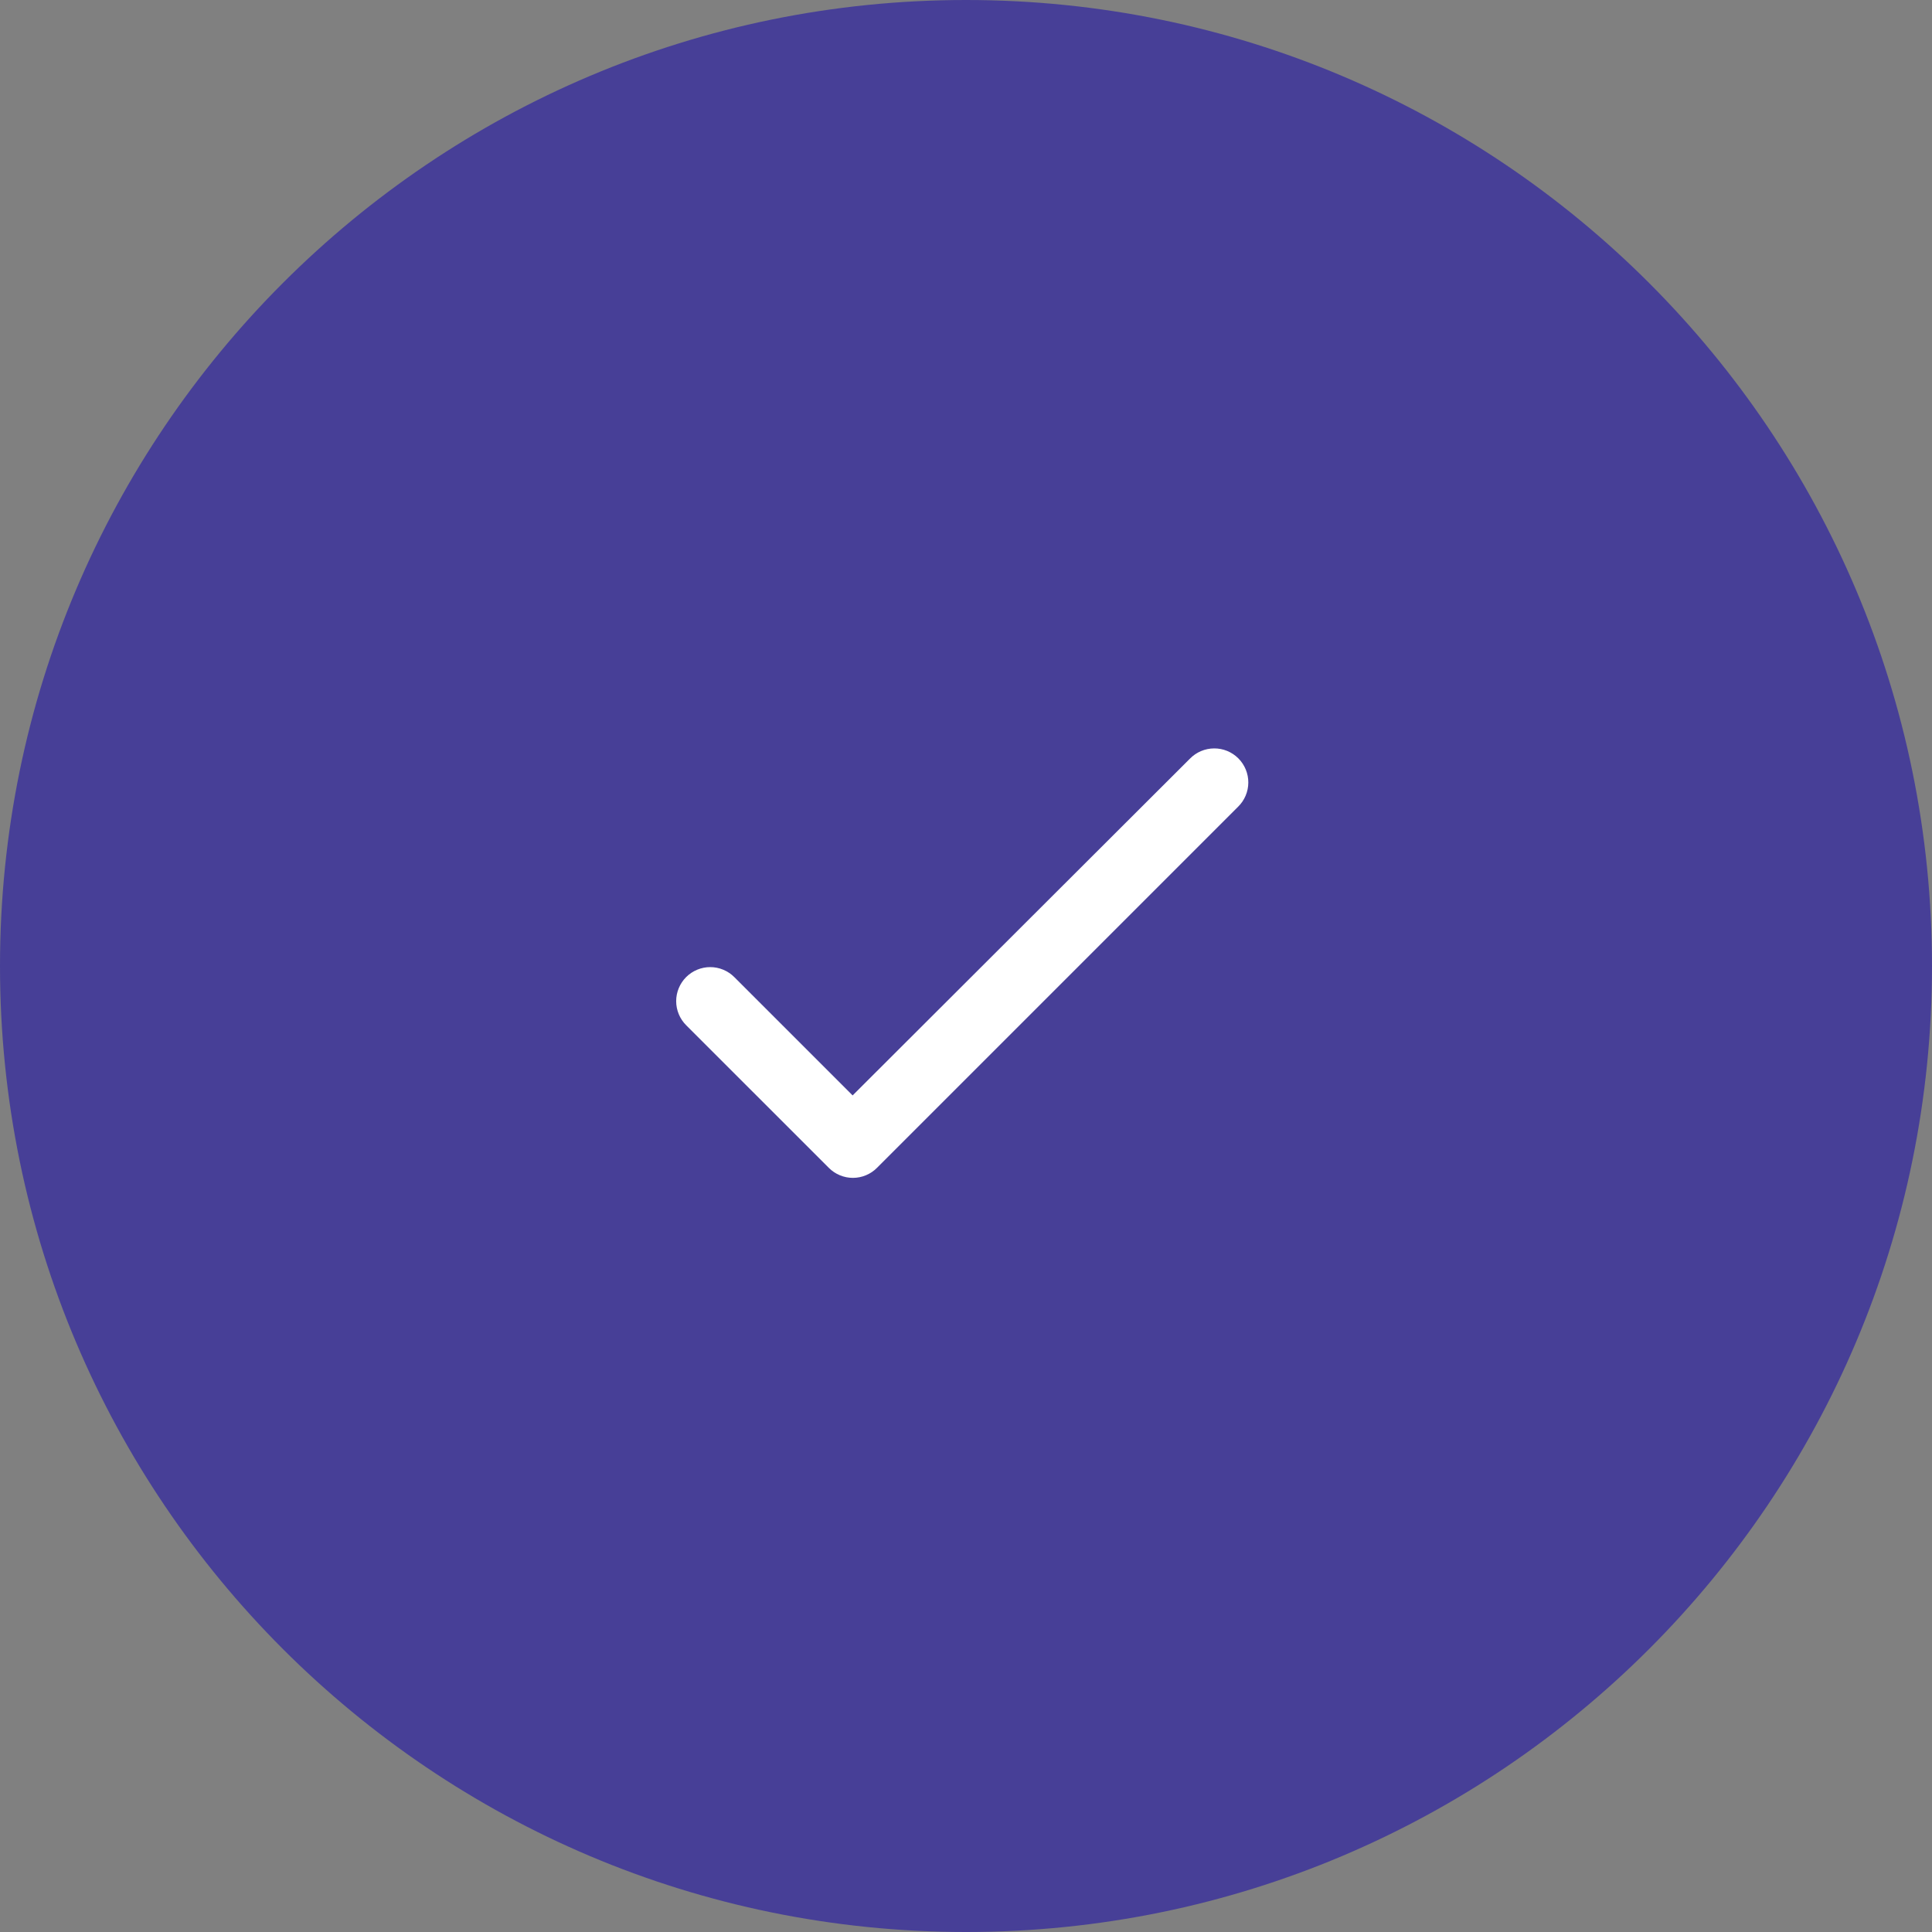 <svg width="80" height="80" viewBox="0 0 80 80" fill="none" xmlns="http://www.w3.org/2000/svg">
<rect x="0" y="0" width="80" height="80" fill="#808080" stroke="none"/>
<path d="M40 80C62.091 80 80 62.091 80 40C80 17.909 62.091 0 40 0C17.909 0 0 17.909 0 40C0 62.091 17.909 80 40 80Z" fill="#473F97"/>
<path d="M49.273 31.414C49.403 31.281 49.559 31.174 49.73 31.102C49.902 31.029 50.086 30.991 50.273 30.99C50.459 30.989 50.644 31.024 50.816 31.095C50.988 31.166 51.145 31.27 51.277 31.402C51.409 31.534 51.513 31.691 51.584 31.863C51.655 32.035 51.691 32.22 51.69 32.406C51.689 32.593 51.651 32.777 51.578 32.949C51.505 33.12 51.399 33.276 51.266 33.406L36.313 48.359C36.182 48.49 36.027 48.594 35.856 48.665C35.685 48.736 35.502 48.773 35.316 48.773C35.131 48.773 34.948 48.736 34.777 48.665C34.606 48.594 34.451 48.49 34.32 48.359L28.412 42.452C28.148 42.188 27.999 41.829 27.999 41.455C27.999 41.082 28.148 40.723 28.412 40.459C28.676 40.195 29.035 40.046 29.409 40.046C29.782 40.046 30.141 40.195 30.405 40.459L35.305 45.359L49.273 31.414Z" fill="white"/>
</svg>
